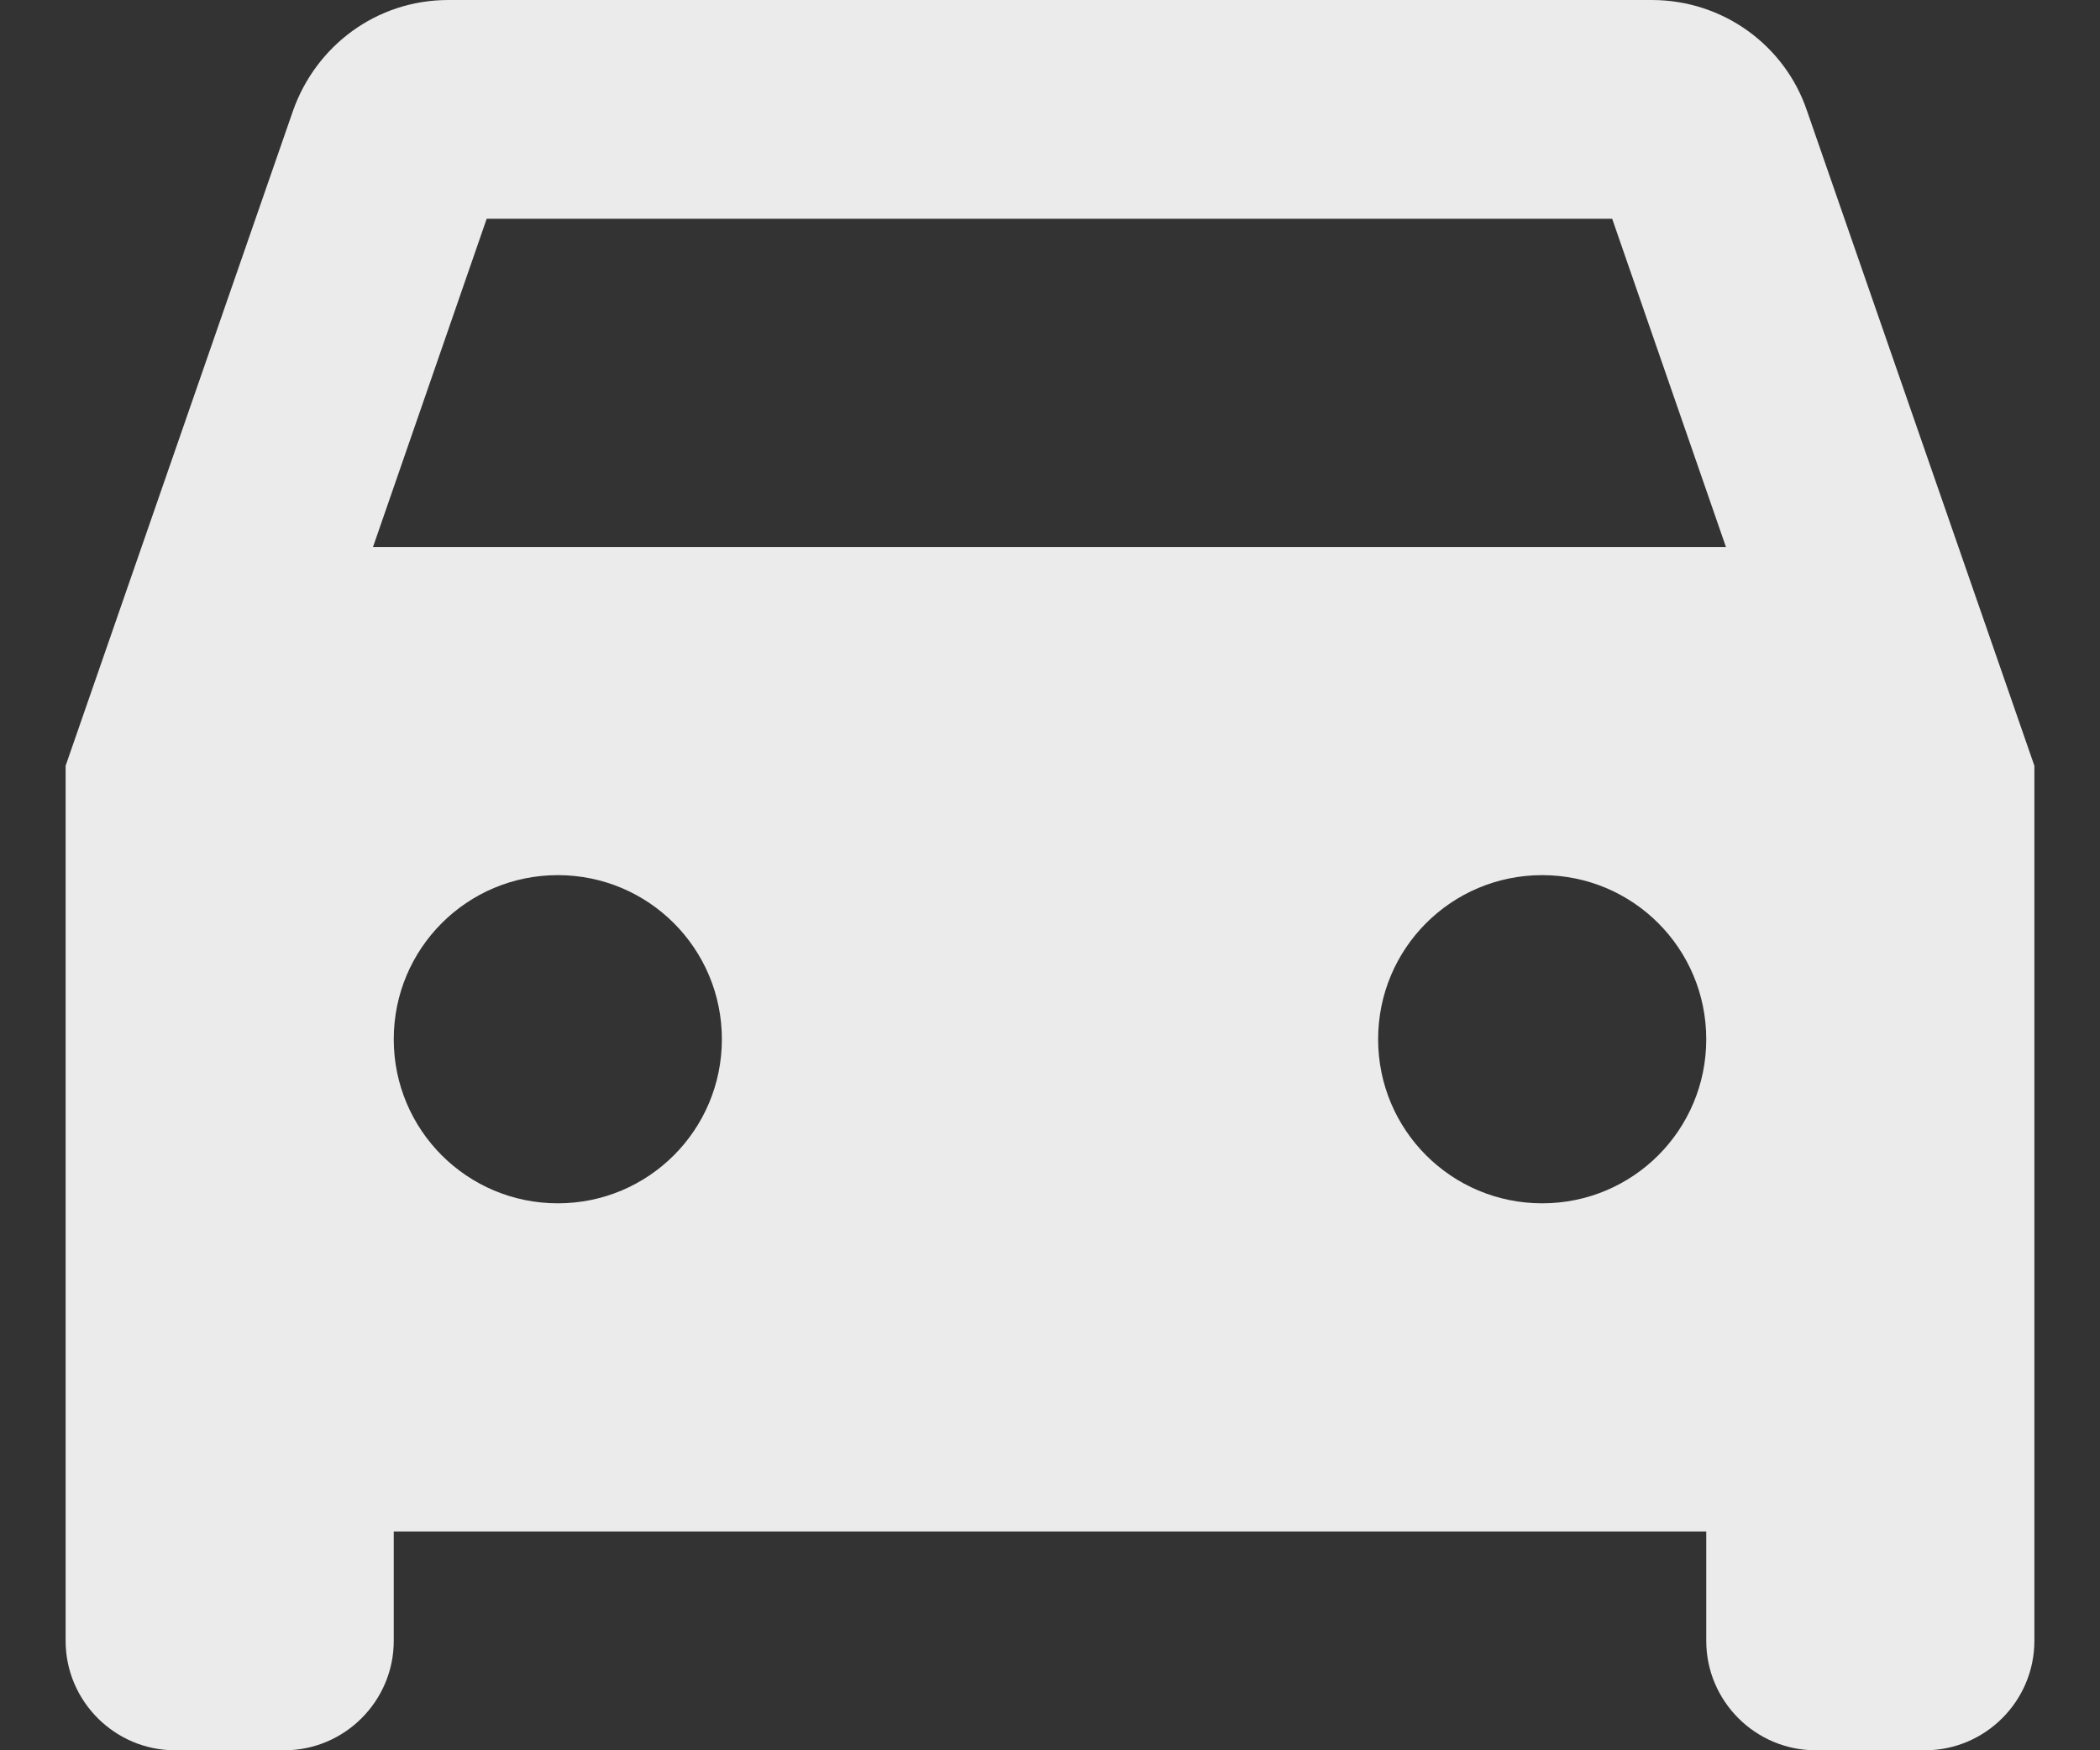 <svg width="24" height="20" viewBox="0 0 24 20" fill="none" xmlns="http://www.w3.org/2000/svg">
<rect x="0" y="0" width="24" height="20" fill="#333333" stroke="none"/>
<path d="M20.65 1.262C20.4 0.525 19.7 0 18.875 0H5.125C4.3 0 3.612 0.525 3.35 1.262L0.75 8.75V18.75C0.75 19.438 1.312 20 2 20H3.25C3.938 20 4.5 19.438 4.5 18.75V17.5H19.5V18.75C19.5 19.438 20.062 20 20.75 20H22C22.688 20 23.25 19.438 23.25 18.75V8.75L20.65 1.262ZM6.375 13.75C5.338 13.75 4.5 12.912 4.5 11.875C4.5 10.838 5.338 10 6.375 10C7.412 10 8.25 10.838 8.25 11.875C8.25 12.912 7.412 13.75 6.375 13.75ZM17.625 13.75C16.587 13.75 15.75 12.912 15.75 11.875C15.75 10.838 16.587 10 17.625 10C18.663 10 19.5 10.838 19.5 11.875C19.5 12.912 18.663 13.75 17.625 13.75ZM4.263 6.25L5.562 2.5H18.425L19.725 6.25H4.263Z" fill="white" fill-opacity="0.9"/>
</svg>
